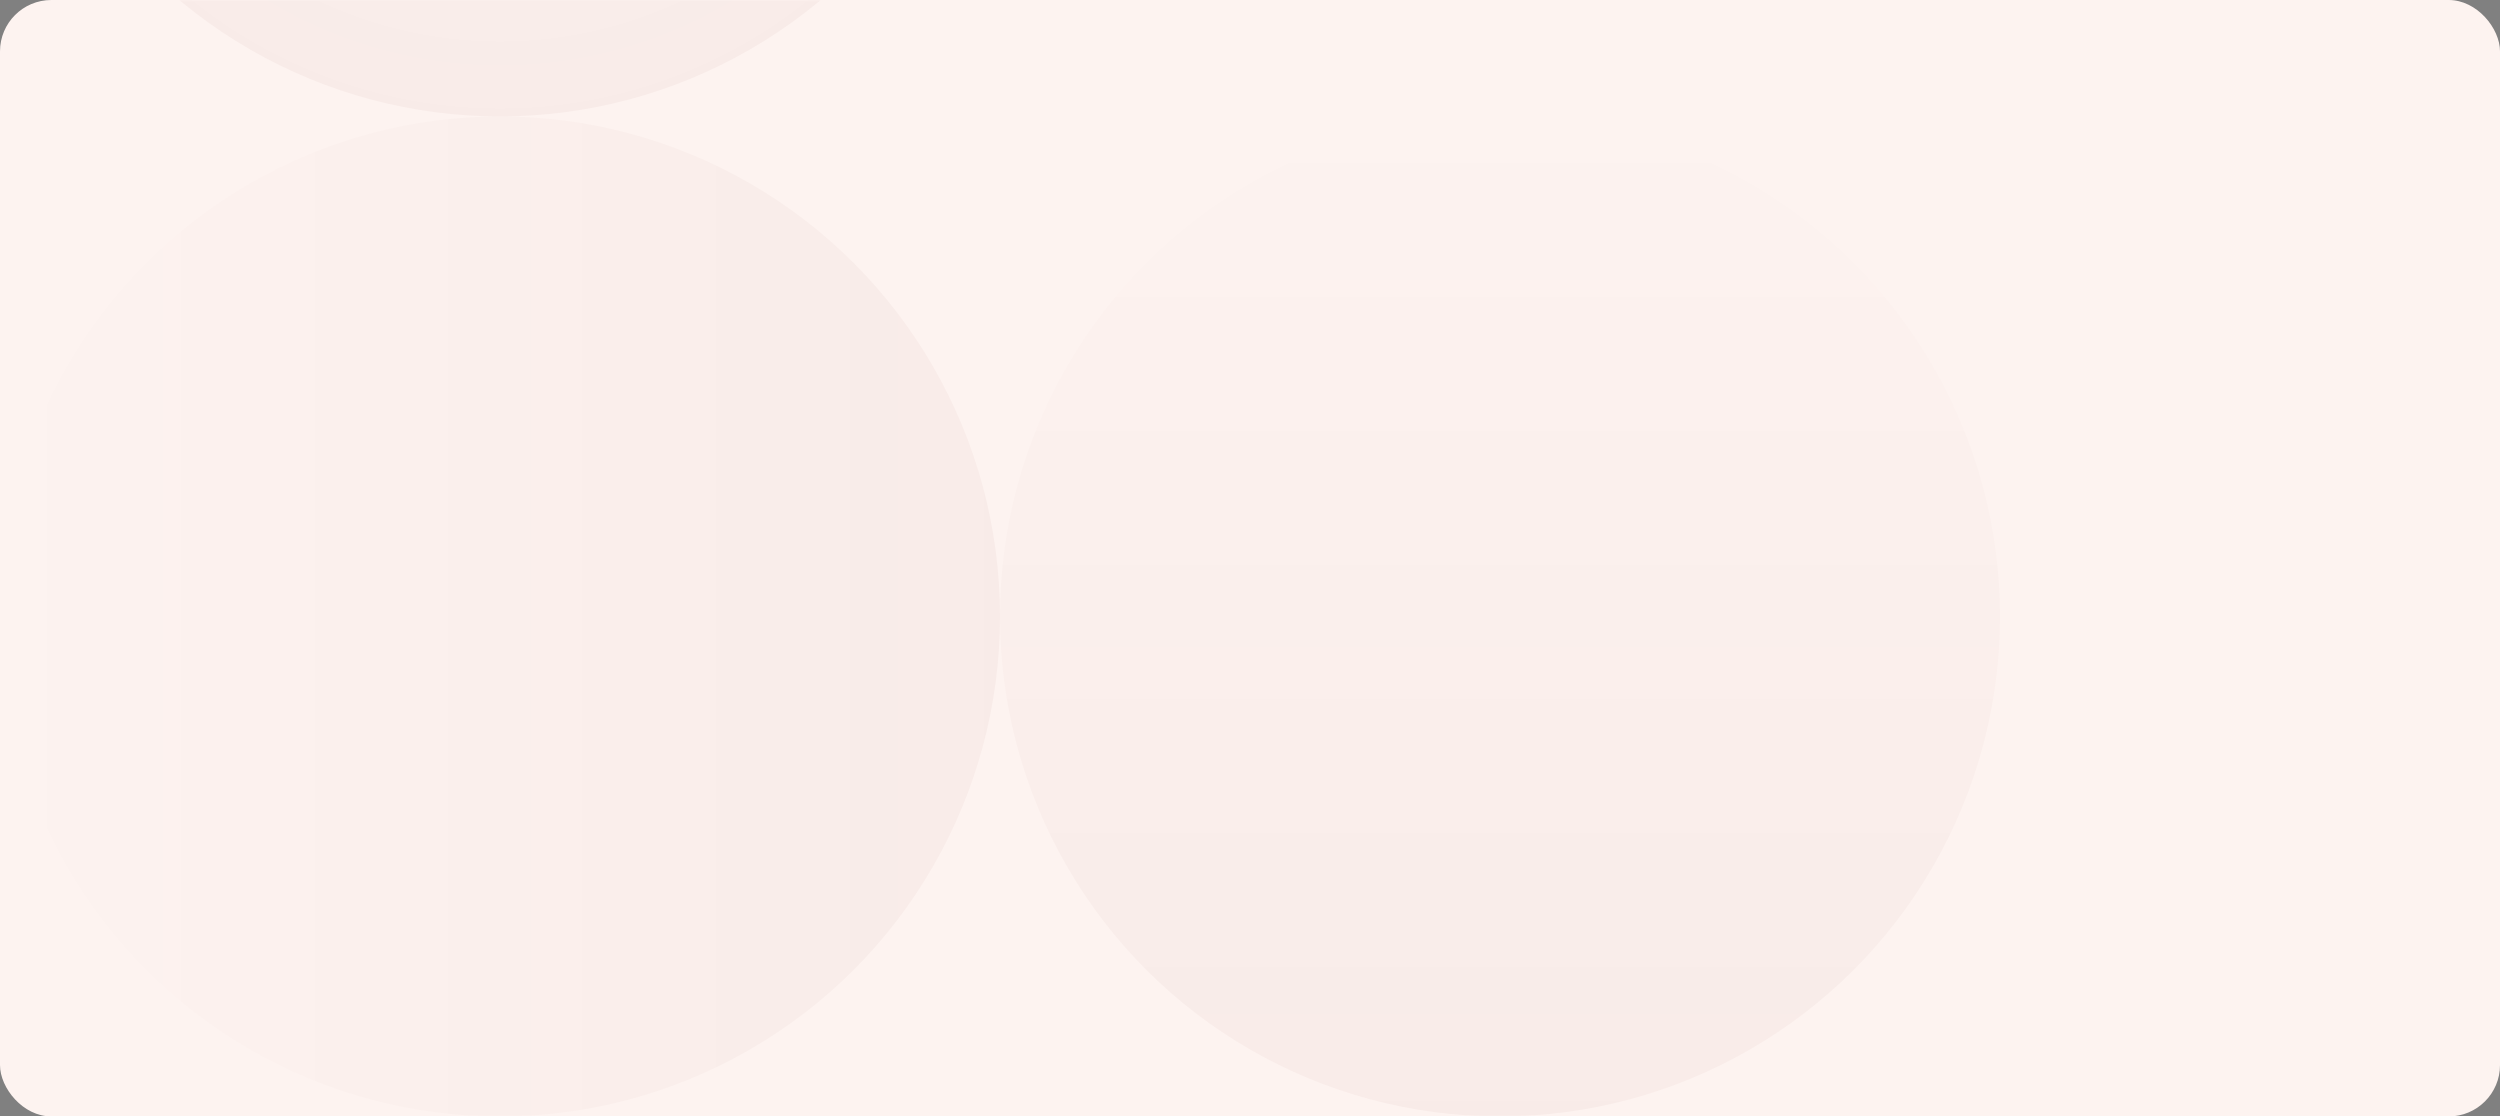 <svg width="730" height="326" viewBox="0 0 730 326" fill="none" xmlns="http://www.w3.org/2000/svg">
<rect x="0" y="0" width="730" height="326" fill="#808080" stroke="none"/>
<g clip-path="url(#clip0_0_6071)">
<rect width="730" height="326" rx="15" fill="#FDF3F0"/>
<mask id="mask0_0_6071" style="mask-type:luminance" maskUnits="userSpaceOnUse" x="0" y="0" width="730" height="326">
<rect width="730" height="326" rx="15" fill="white"/>
</mask>
<g mask="url(#mask0_0_6071)">
<circle opacity="0.06" cx="146" cy="146" r="146" transform="matrix(1 0 0 -1 0 326)" fill="url(#paint0_linear_0_6071)"/>
<circle opacity="0.06" cx="146" cy="146" r="146" transform="matrix(-1 0 0 1 292 -258)" fill="url(#paint1_angular_0_6071)"/>
<circle opacity="0.06" cx="146" cy="146" r="146" transform="matrix(0 1 1 0 292 34)" fill="url(#paint2_linear_0_6071)"/>
</g>
</g>
<defs>
<linearGradient id="paint0_linear_0_6071" x1="0" y1="292" x2="292" y2="292" gradientUnits="userSpaceOnUse">
<stop stop-color="#5D0202" stop-opacity="0.01"/>
<stop offset="1" stop-color="#5D0202" stop-opacity="0.498"/>
</linearGradient>
<radialGradient id="paint1_angular_0_6071" cx="0" cy="0" r="1" gradientUnits="userSpaceOnUse" gradientTransform="translate(146 146) scale(146)">
<stop stop-color="#5D0202" stop-opacity="0.01"/>
<stop offset="1" stop-color="#5D0202" stop-opacity="0.498"/>
</radialGradient>
<linearGradient id="paint2_linear_0_6071" x1="0" y1="292" x2="292" y2="292" gradientUnits="userSpaceOnUse">
<stop stop-color="#5D0202" stop-opacity="0.01"/>
<stop offset="1" stop-color="#5D0202" stop-opacity="0.498"/>
</linearGradient>
<clipPath id="clip0_0_6071">
<rect width="730" height="326" fill="white"/>
</clipPath>
</defs>
</svg>
